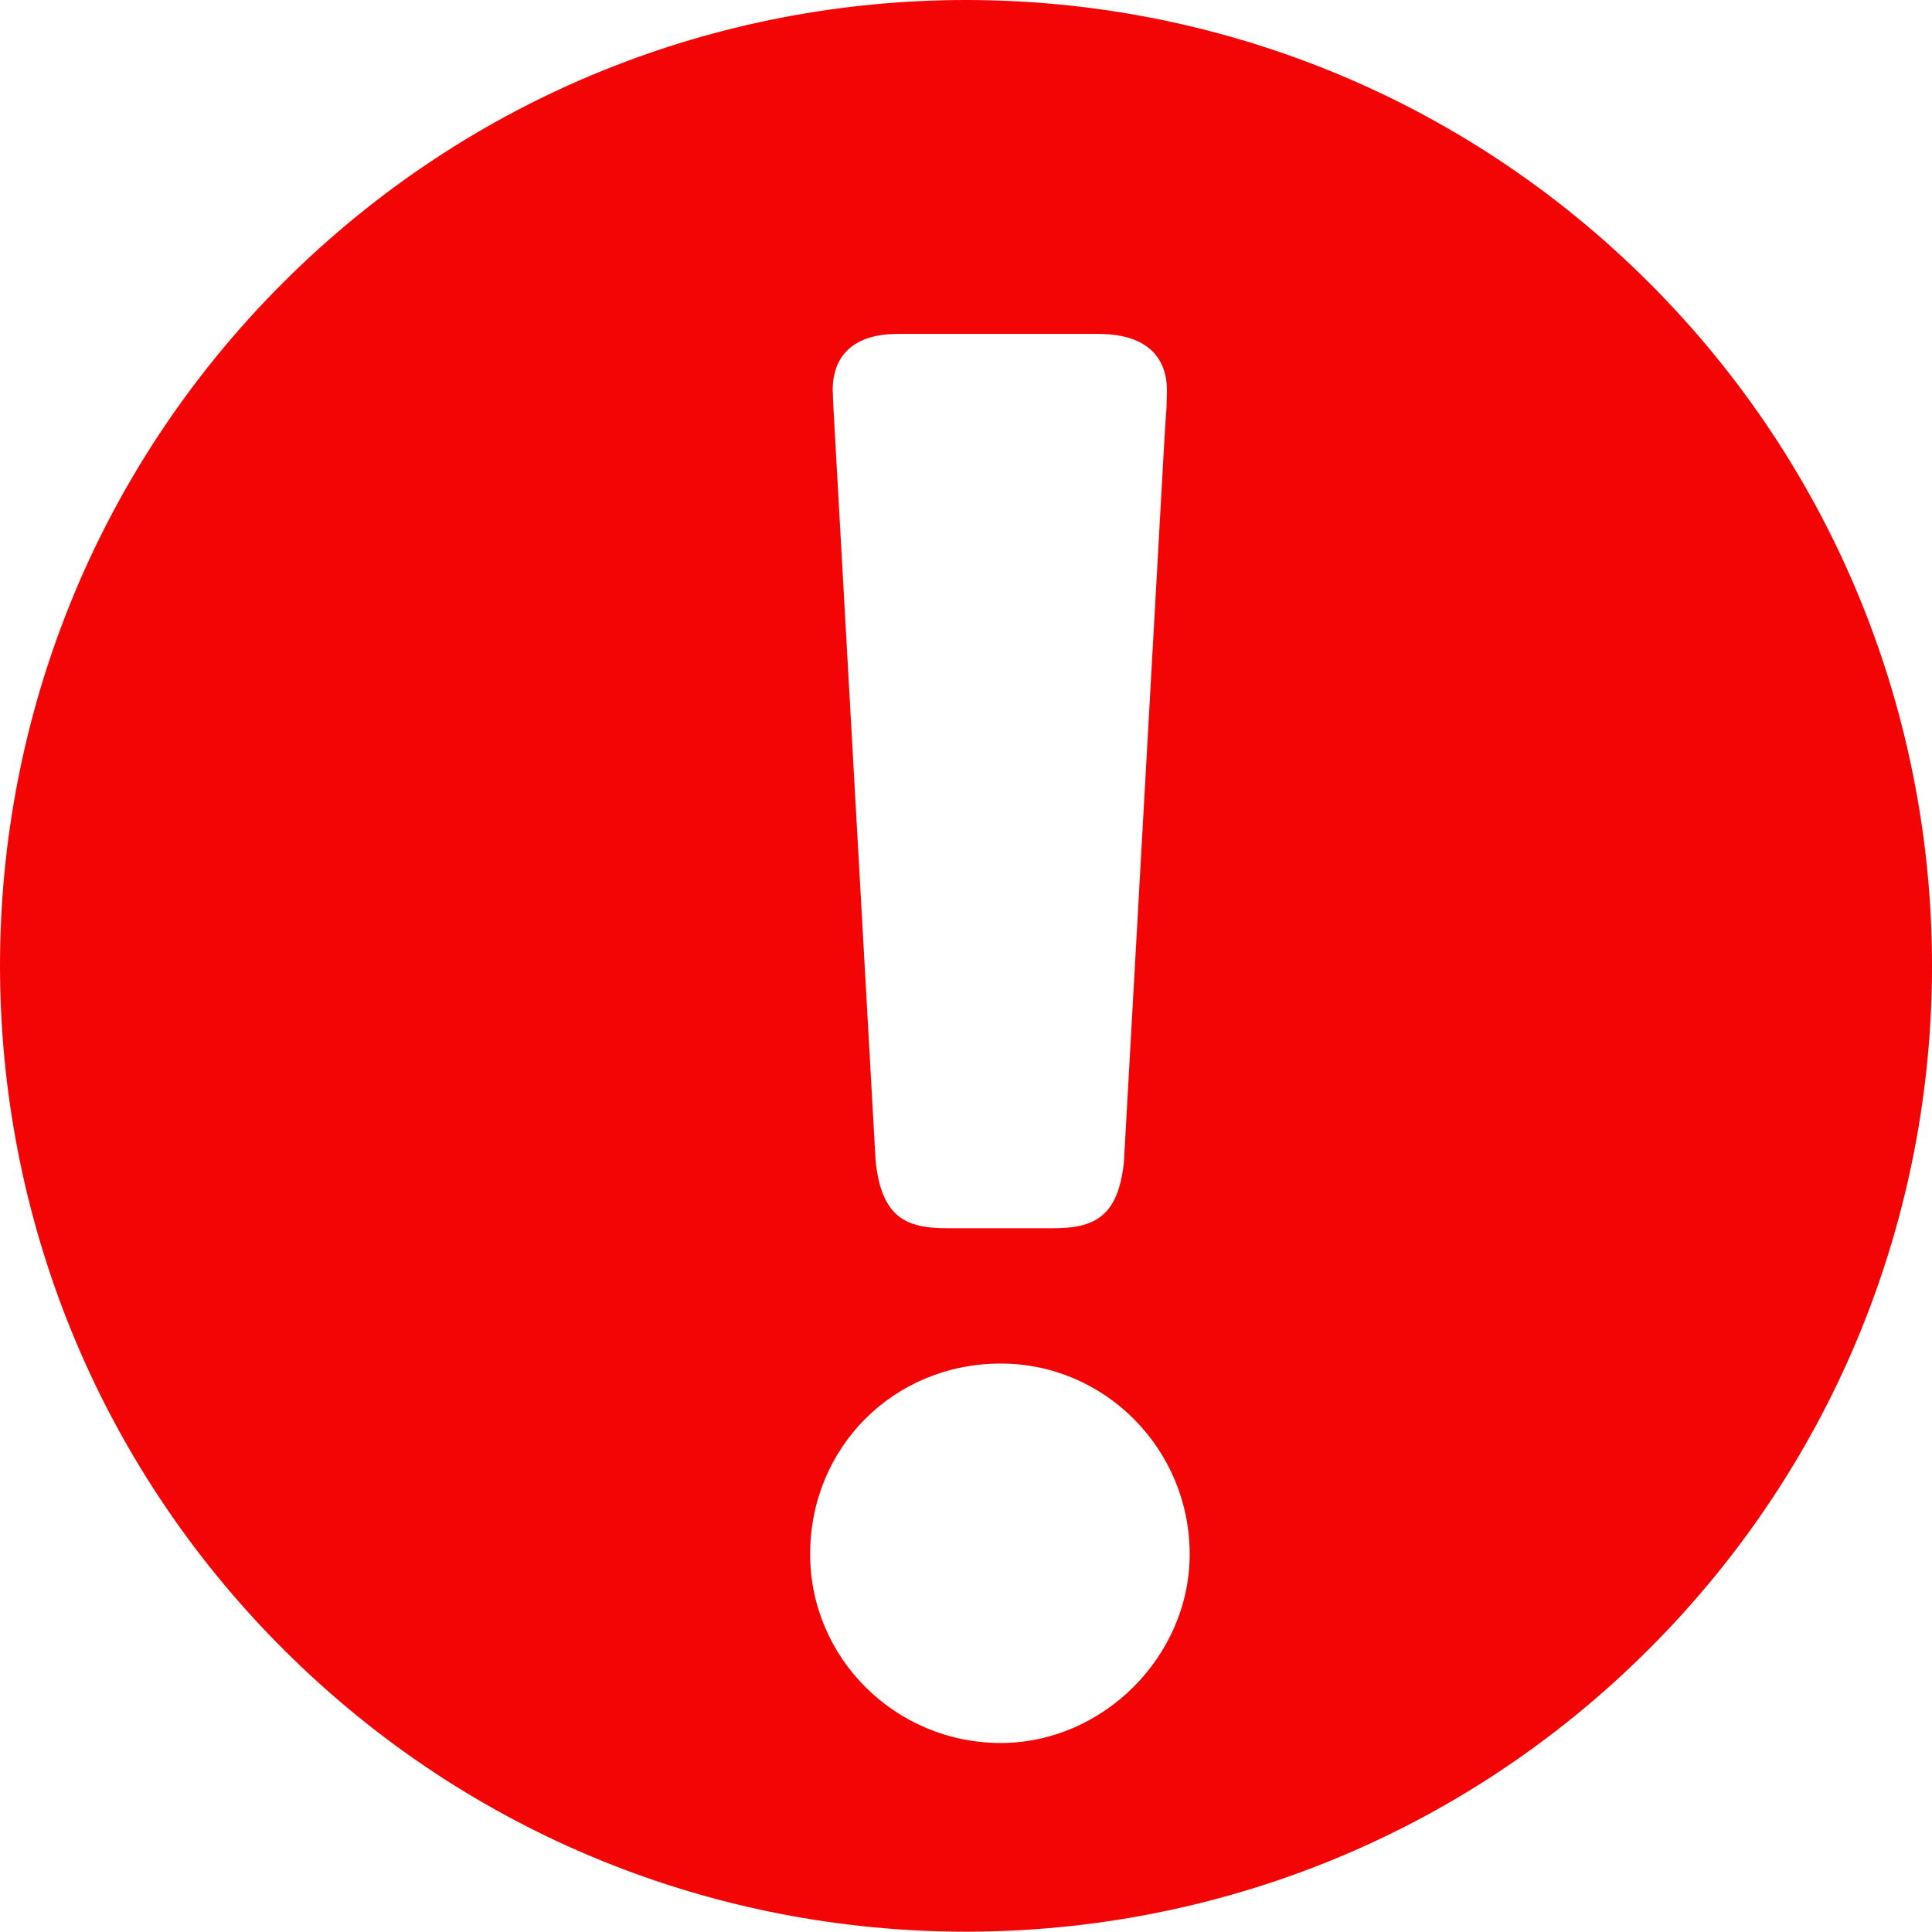 <svg width="18" height="18" viewBox="0 0 18 18" fill="none" xmlns="http://www.w3.org/2000/svg">
    <path d="M15.364 2.634C11.85 -0.878 6.15 -0.878 2.637 2.634C-0.879 6.147 -0.879 11.848 2.637 15.363C4.391 17.117 6.689 17.995 8.989 17.997H9.014C11.313 17.994 13.611 17.116 15.364 15.363C18.879 11.851 18.879 6.147 15.364 2.634ZM8.366 3.111H10.23C10.79 3.111 10.872 3.438 10.872 3.633L10.868 3.802L10.854 3.997L10.471 10.83C10.416 11.343 10.189 11.443 9.812 11.443H8.818C8.442 11.443 8.213 11.342 8.158 10.817L7.776 3.999L7.765 3.802L7.758 3.633C7.757 3.438 7.836 3.111 8.366 3.111ZM9.324 16.239C8.344 16.239 7.548 15.45 7.548 14.48C7.548 13.483 8.328 12.704 9.324 12.704C10.294 12.704 11.084 13.5 11.084 14.48C11.084 15.433 10.275 16.239 9.324 16.239Z" fill="#F40505" />
</svg>
    